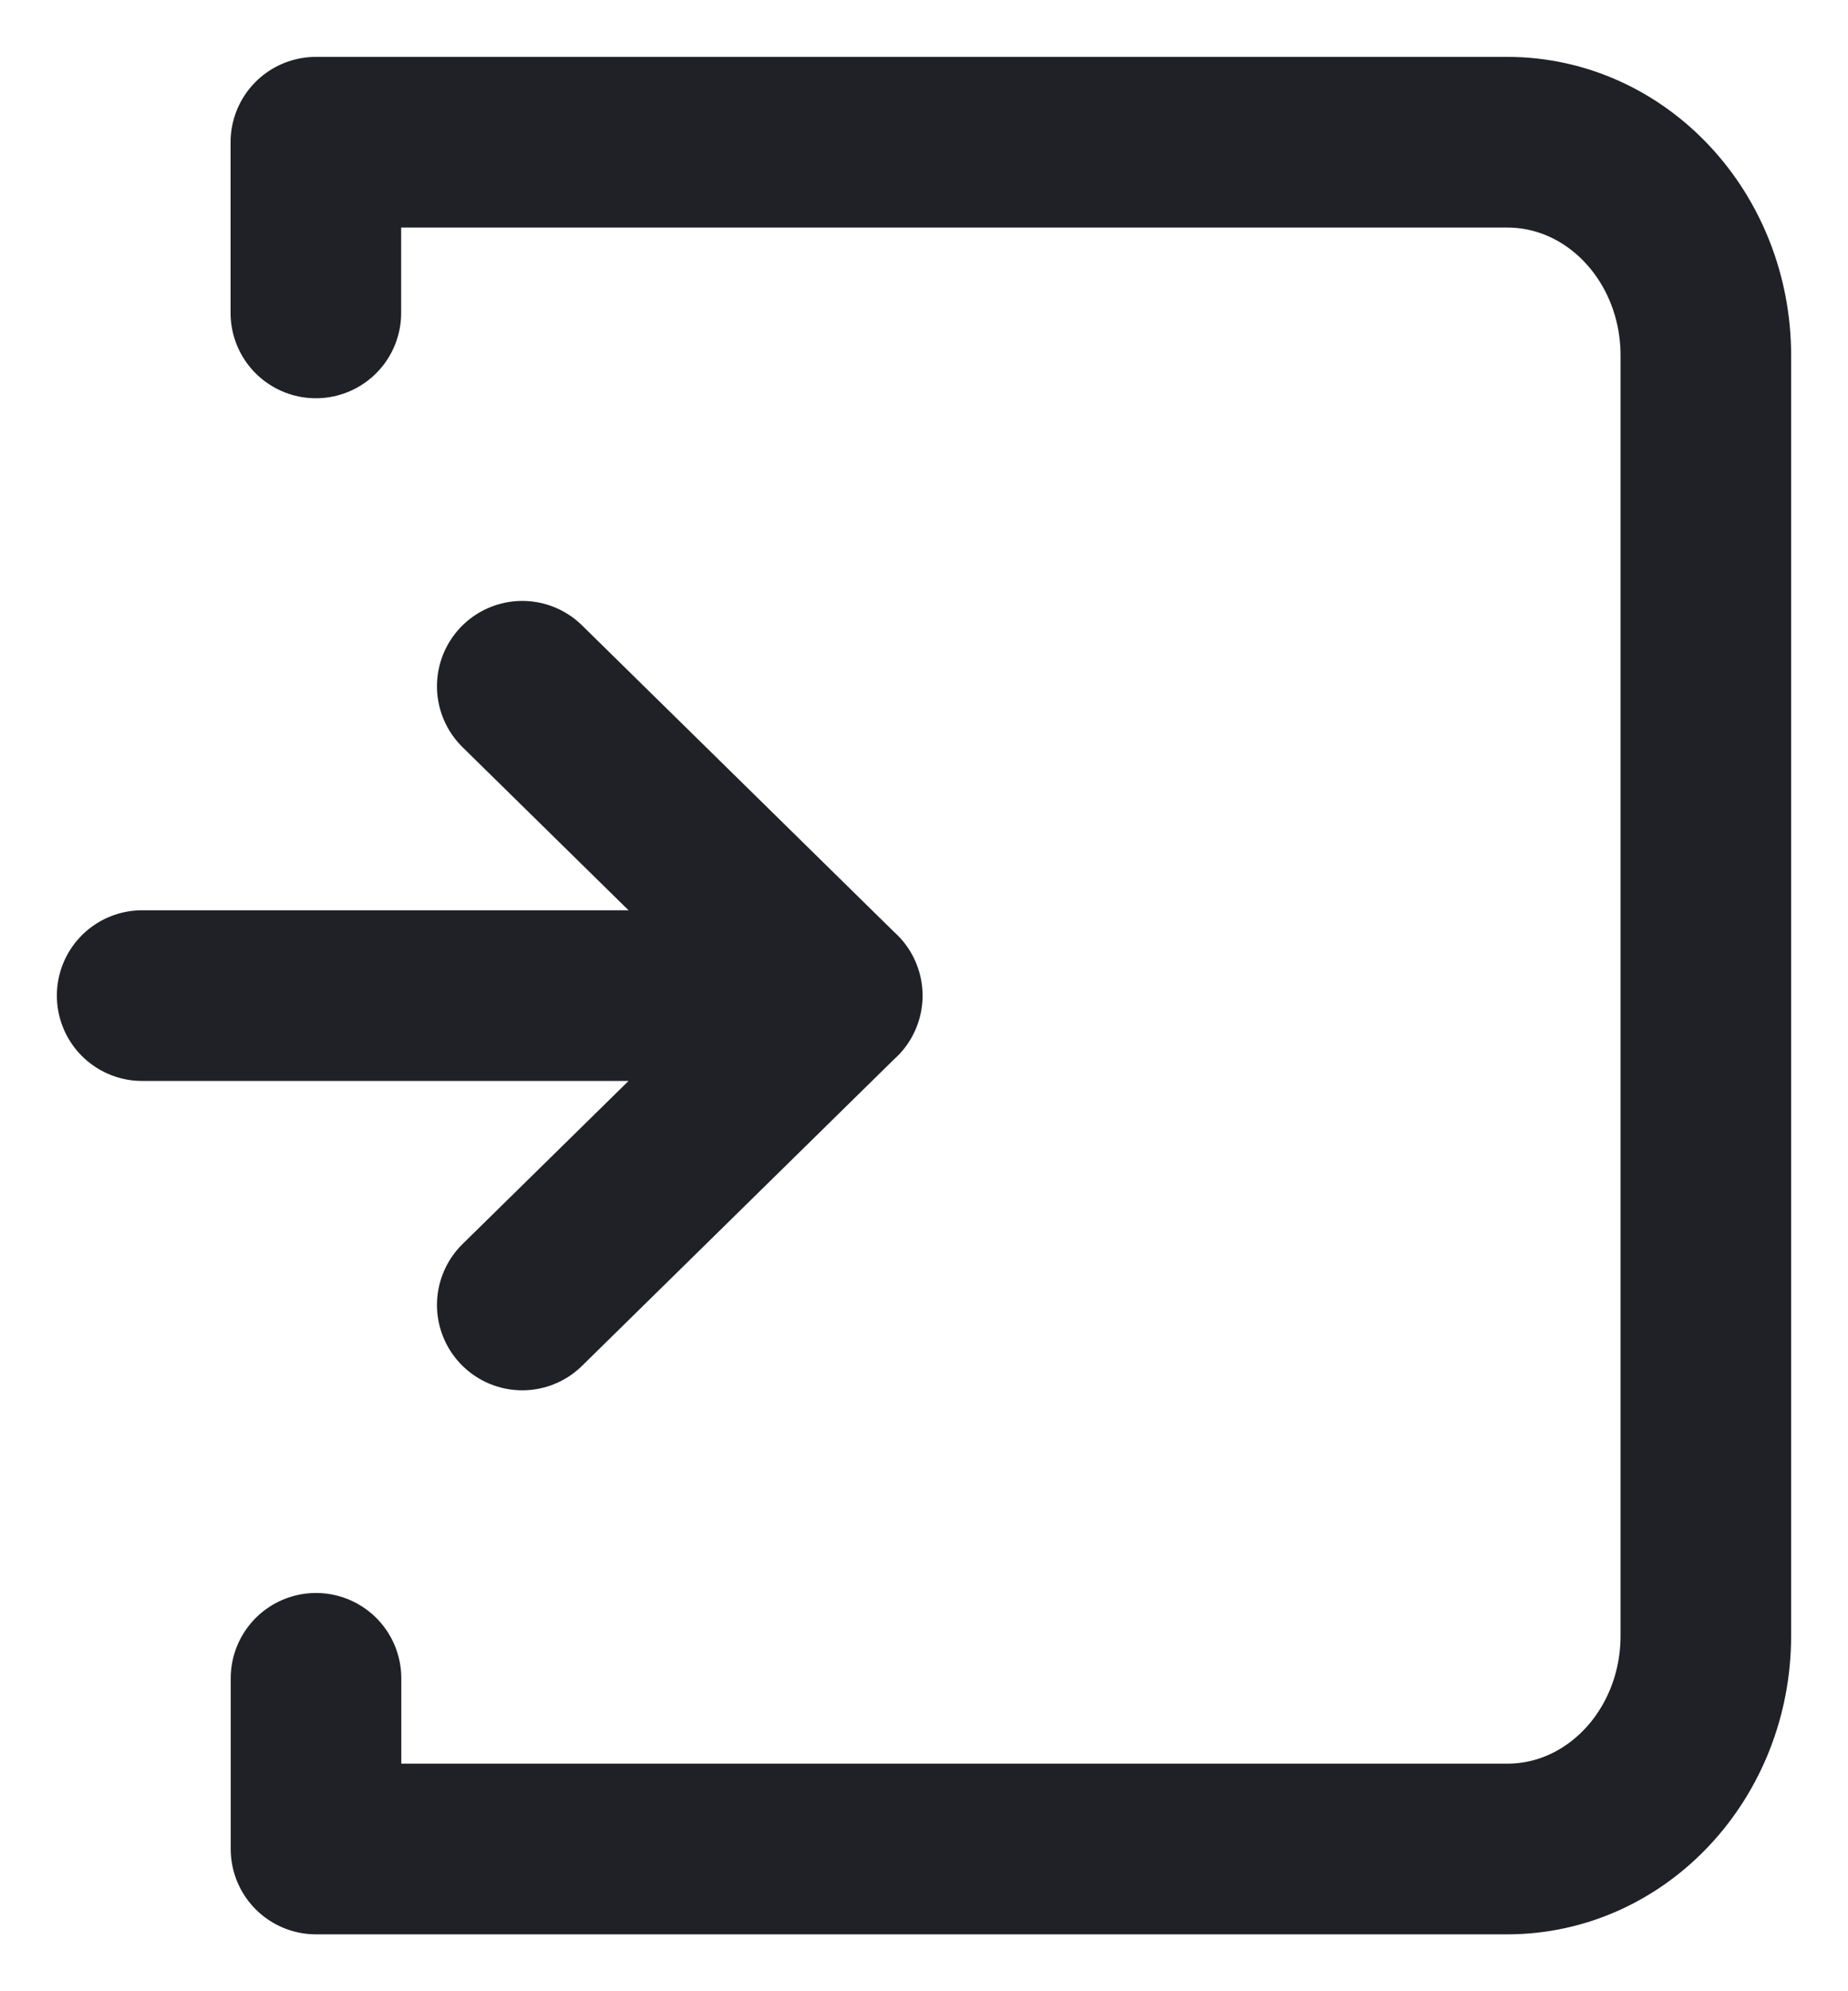 <svg xmlns="http://www.w3.org/2000/svg" width="13" height="14" viewBox="0 0 13 14">
    <g fill="none" fill-rule="evenodd" stroke="#202027" stroke-linecap="round" stroke-linejoin="round" stroke-width="1.2">
        <path d="M2.222 2.2V1h8.381C11.375 1 12 1.671 12 2.5v9c0 .829-.625 1.5-1.397 1.5h-8.38v-1.2M1 7H5.89M3.674 9.175L5.889 7M3.674 4.825L5.889 7"/>
    </g>
</svg>
